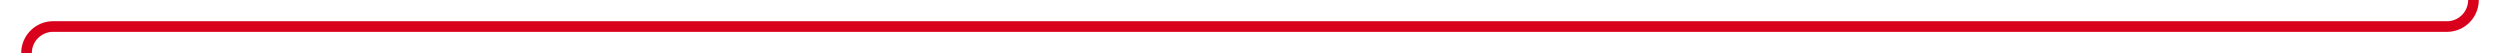 ﻿<?xml version="1.0" encoding="utf-8"?>
<svg version="1.1" xmlns:xlink="http://www.w3.org/1999/xlink" width="471px" height="10px" preserveAspectRatio="xMinYMid meet" viewBox="8187 3895  471 8" xmlns="http://www.w3.org/2000/svg">
  <path d="M 8192 4334  L 8192 3904  A 5 5 0 0 1 8197 3899 L 8648 3899  A 5 5 0 0 0 8653 3894 L 8653 3471  " stroke-width="2" stroke="#d9001b" fill="none" />
  <path d="M 8660.6 3472  L 8653 3465  L 8645.4 3472  L 8660.6 3472  Z " fill-rule="nonzero" fill="#d9001b" stroke="none" />
</svg>